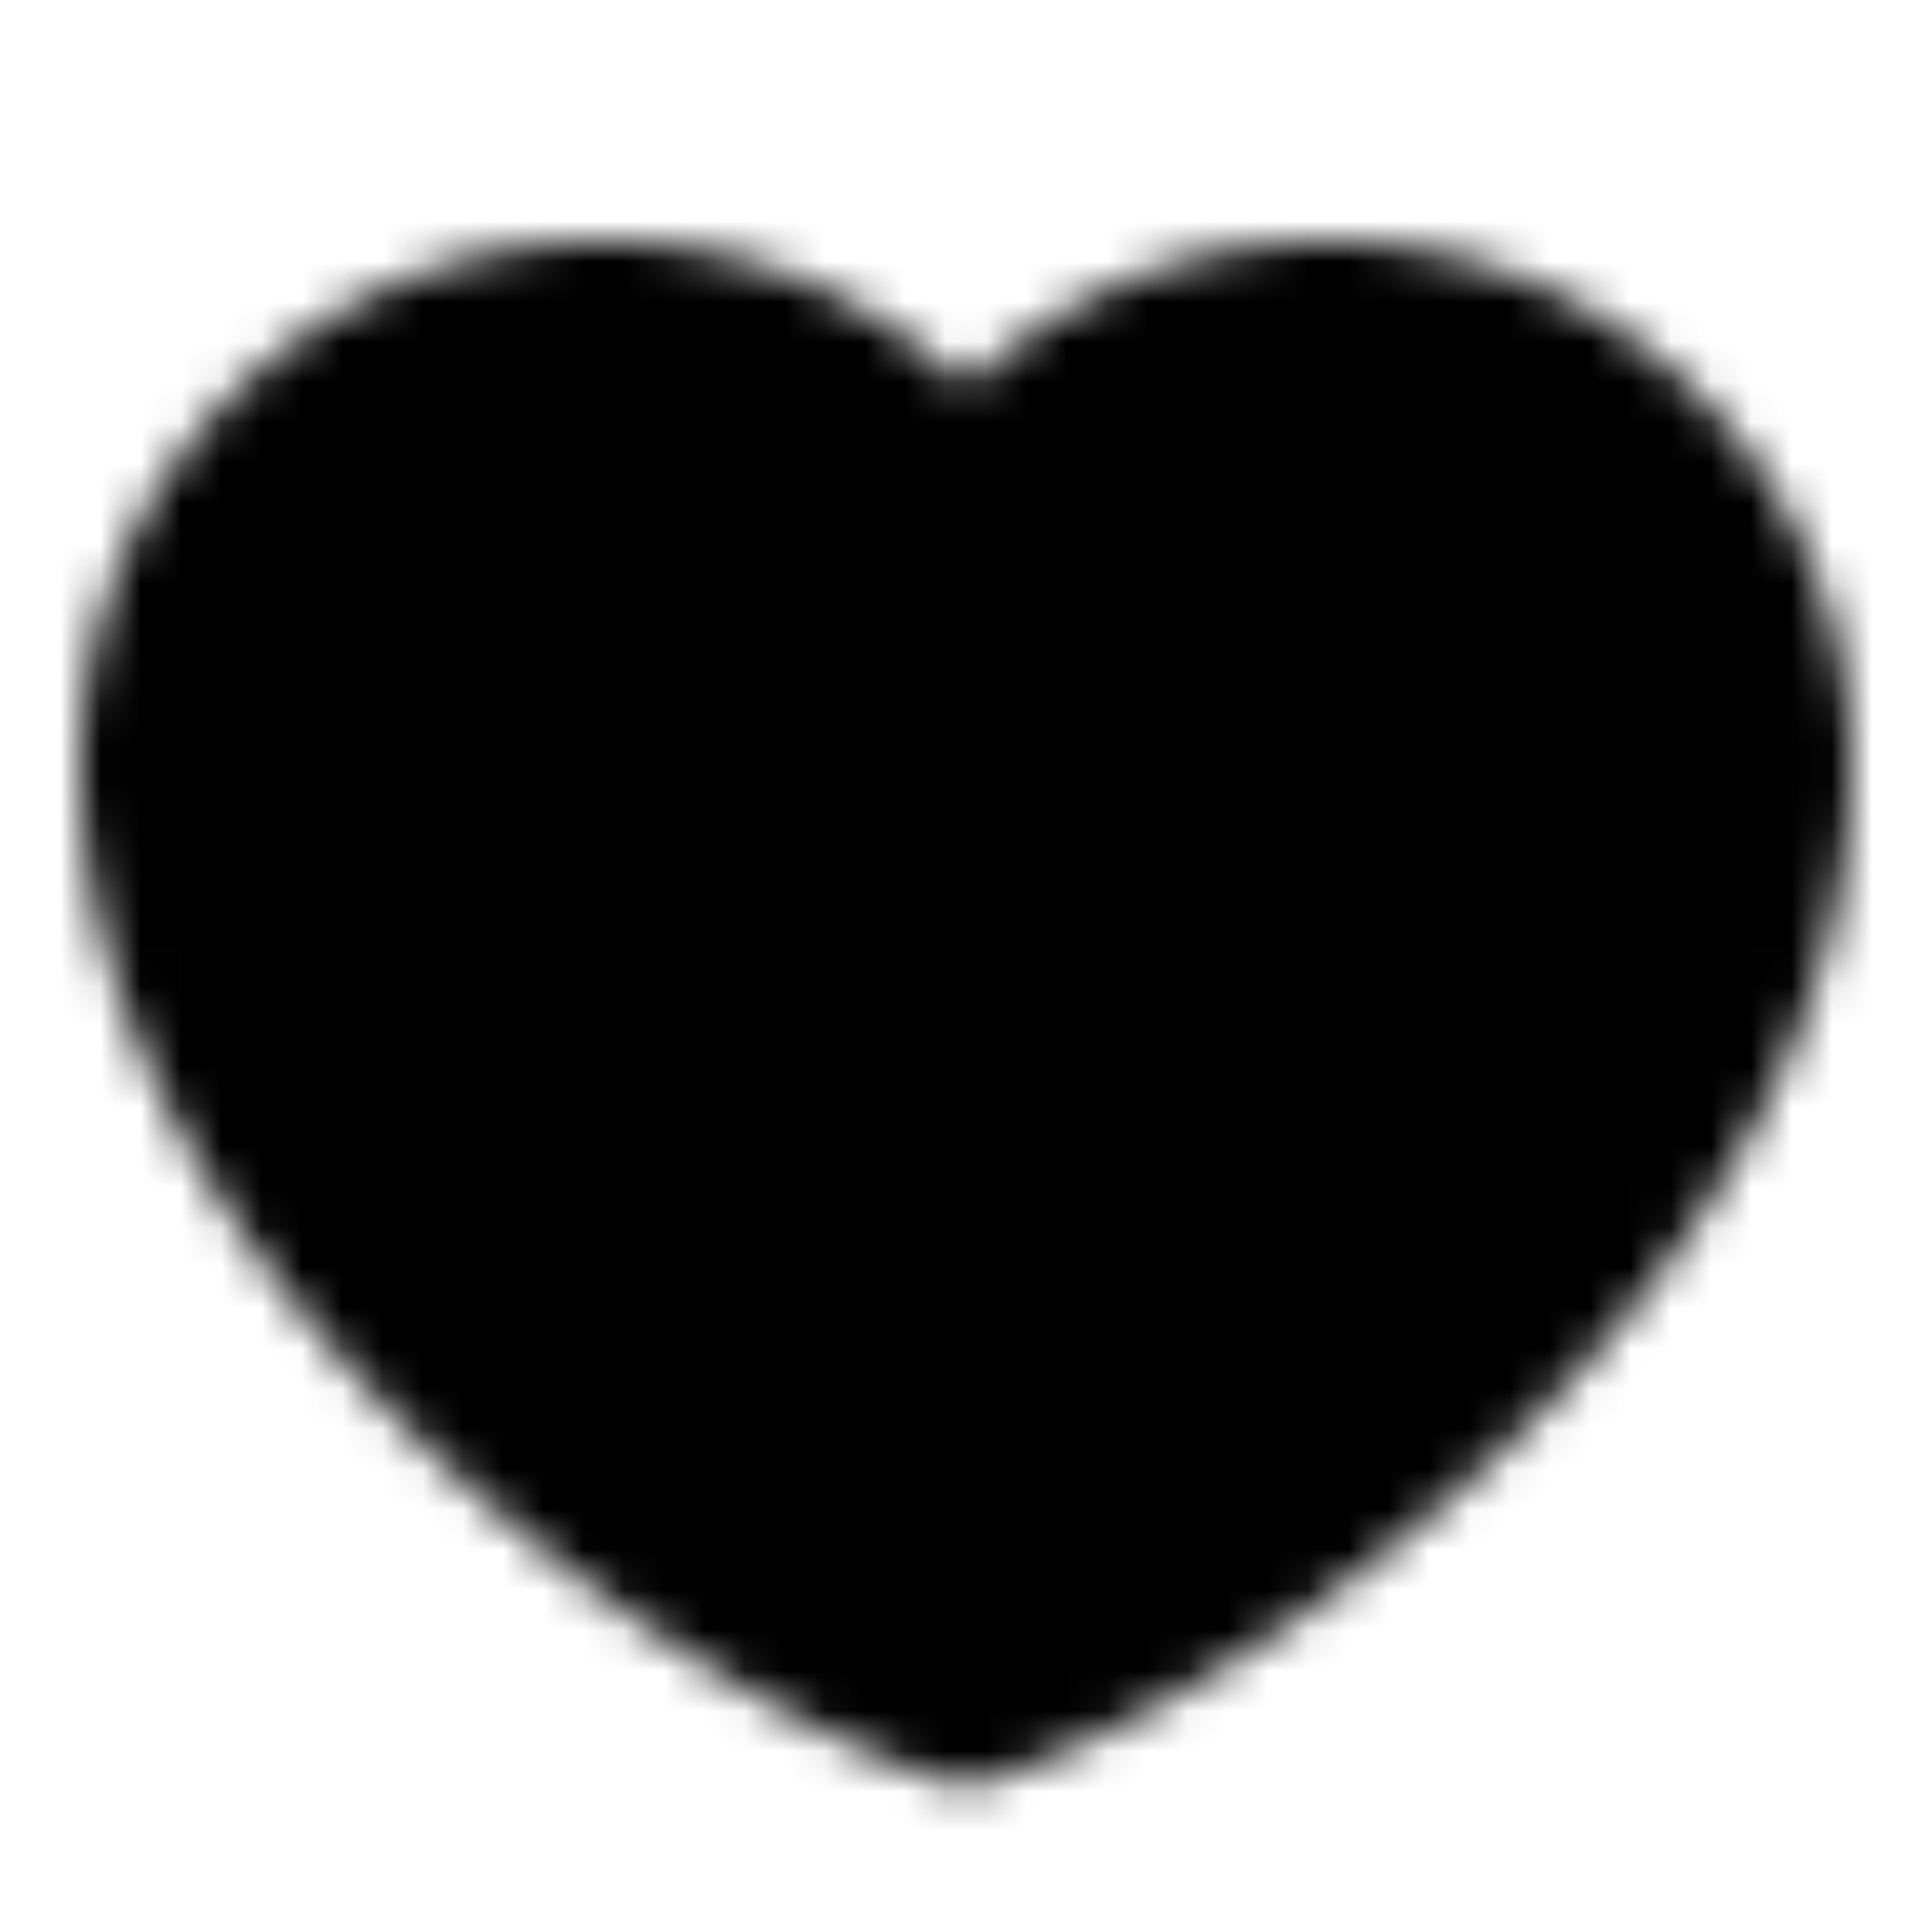 <svg xmlns="http://www.w3.org/2000/svg" xmlns:xlink="http://www.w3.org/1999/xlink" width="48" height="48" viewBox="0 0 48 48"><defs><mask id="ipSDislikeTwo0"><g fill="none"><path fill="#fff" stroke="#fff" stroke-linecap="round" stroke-linejoin="round" stroke-width="4" d="M15 8C8.925 8 4 12.925 4 19c0 11 13 21 20 23.326C31 40 44 30 44 19c0-6.075-4.925-11-11-11c-3.72 0-7.01 1.847-9 4.674A10.99 10.99 0 0 0 15 8"/><path fill="#fff" fill-rule="evenodd" d="m28 20l-8 8z" clip-rule="evenodd"/><path stroke="#000" stroke-linecap="round" stroke-linejoin="round" stroke-width="4" d="m28 20l-8 8"/><path fill="#fff" fill-rule="evenodd" d="m20 20l8 8z" clip-rule="evenodd"/><path stroke="#000" stroke-linecap="round" stroke-linejoin="round" stroke-width="4" d="m20 20l8 8"/></g></mask></defs><path fill="currentColor" d="M0 0h48v48H0z" mask="url(#ipSDislikeTwo0)"/></svg>